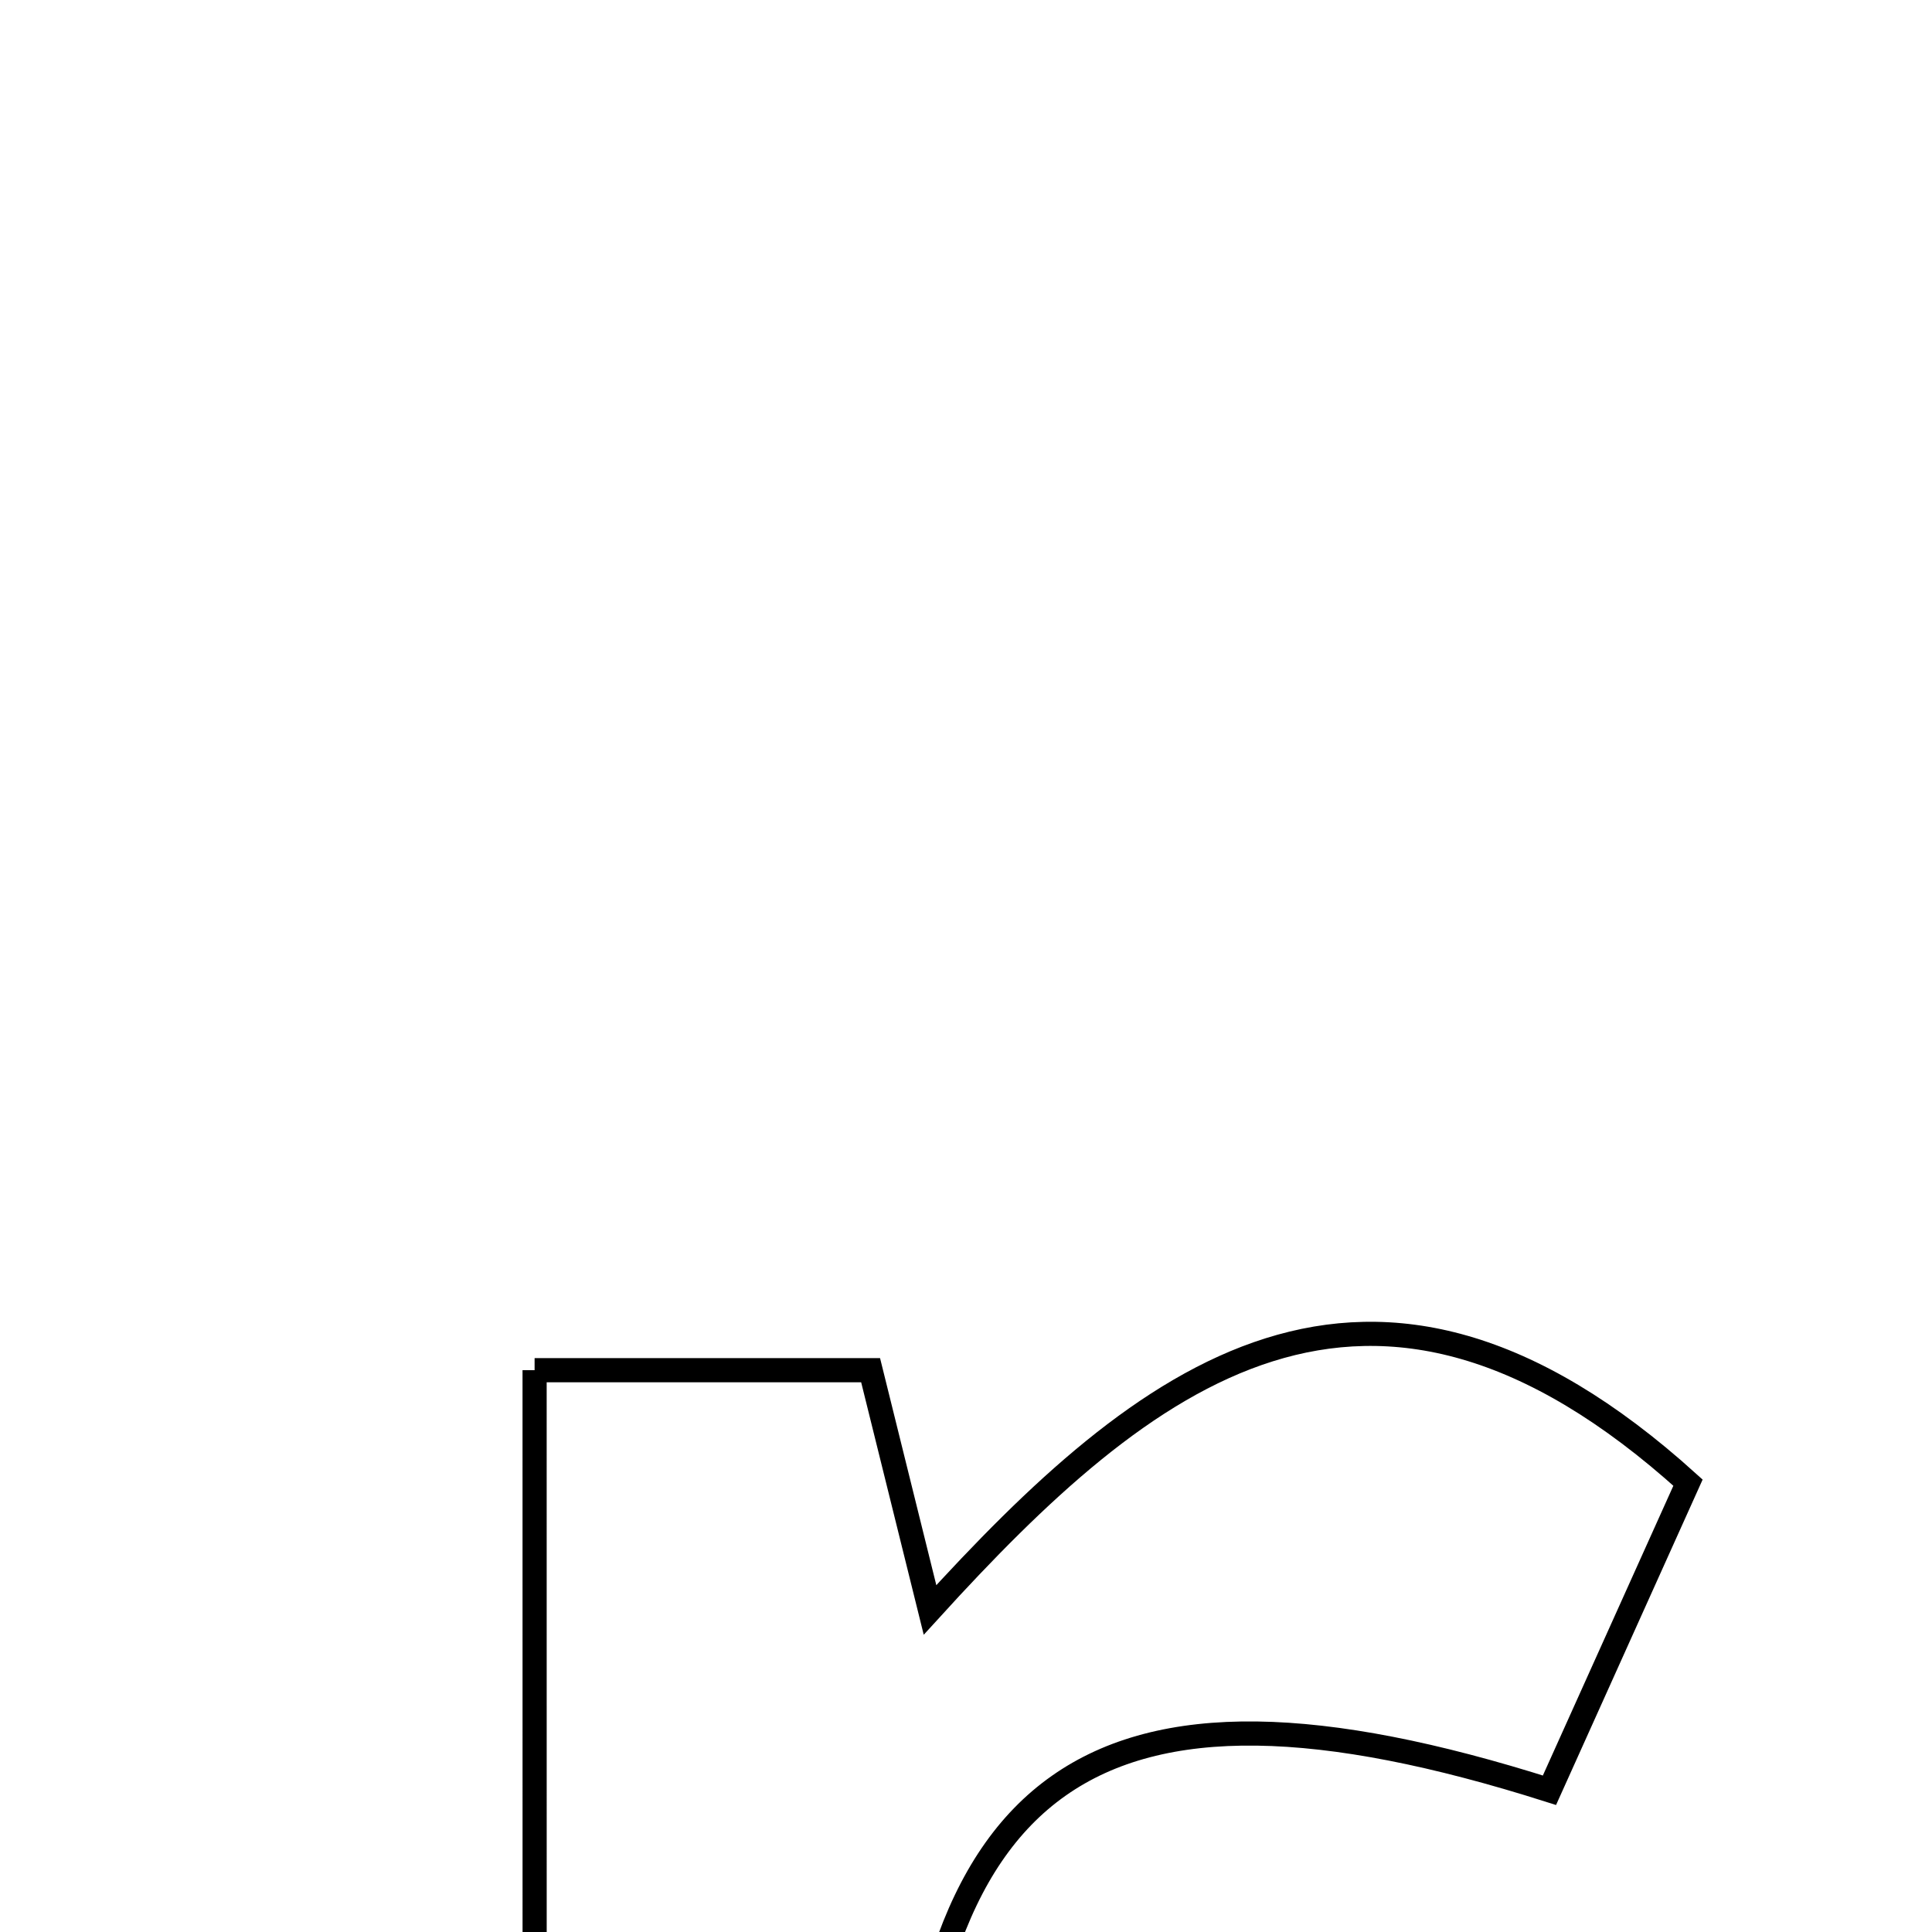 <svg xmlns="http://www.w3.org/2000/svg" viewBox="0.0 0.0 24.0 24.0" height="200px" width="200px"><path fill="none" stroke="black" stroke-width=".3" stroke-opacity="1.0"  filling="0" d="M6.641 17.021 C8.172 17.021 9.37 17.021 10.815 17.021 C11.044 17.945 11.259 18.813 11.553 19.999 C14.208 17.083 16.995 14.825 20.969 18.418 C20.405 19.671 19.822 20.965 19.248 22.239 C13.562 20.433 11.35 22.026 11.227 27.853 C11.175 30.27 11.218 32.69 11.218 35.556 C9.63 35.63 8.256 35.694 6.642 35.769 C6.641 29.435 6.641 23.417 6.641 17.021"></path></svg>
